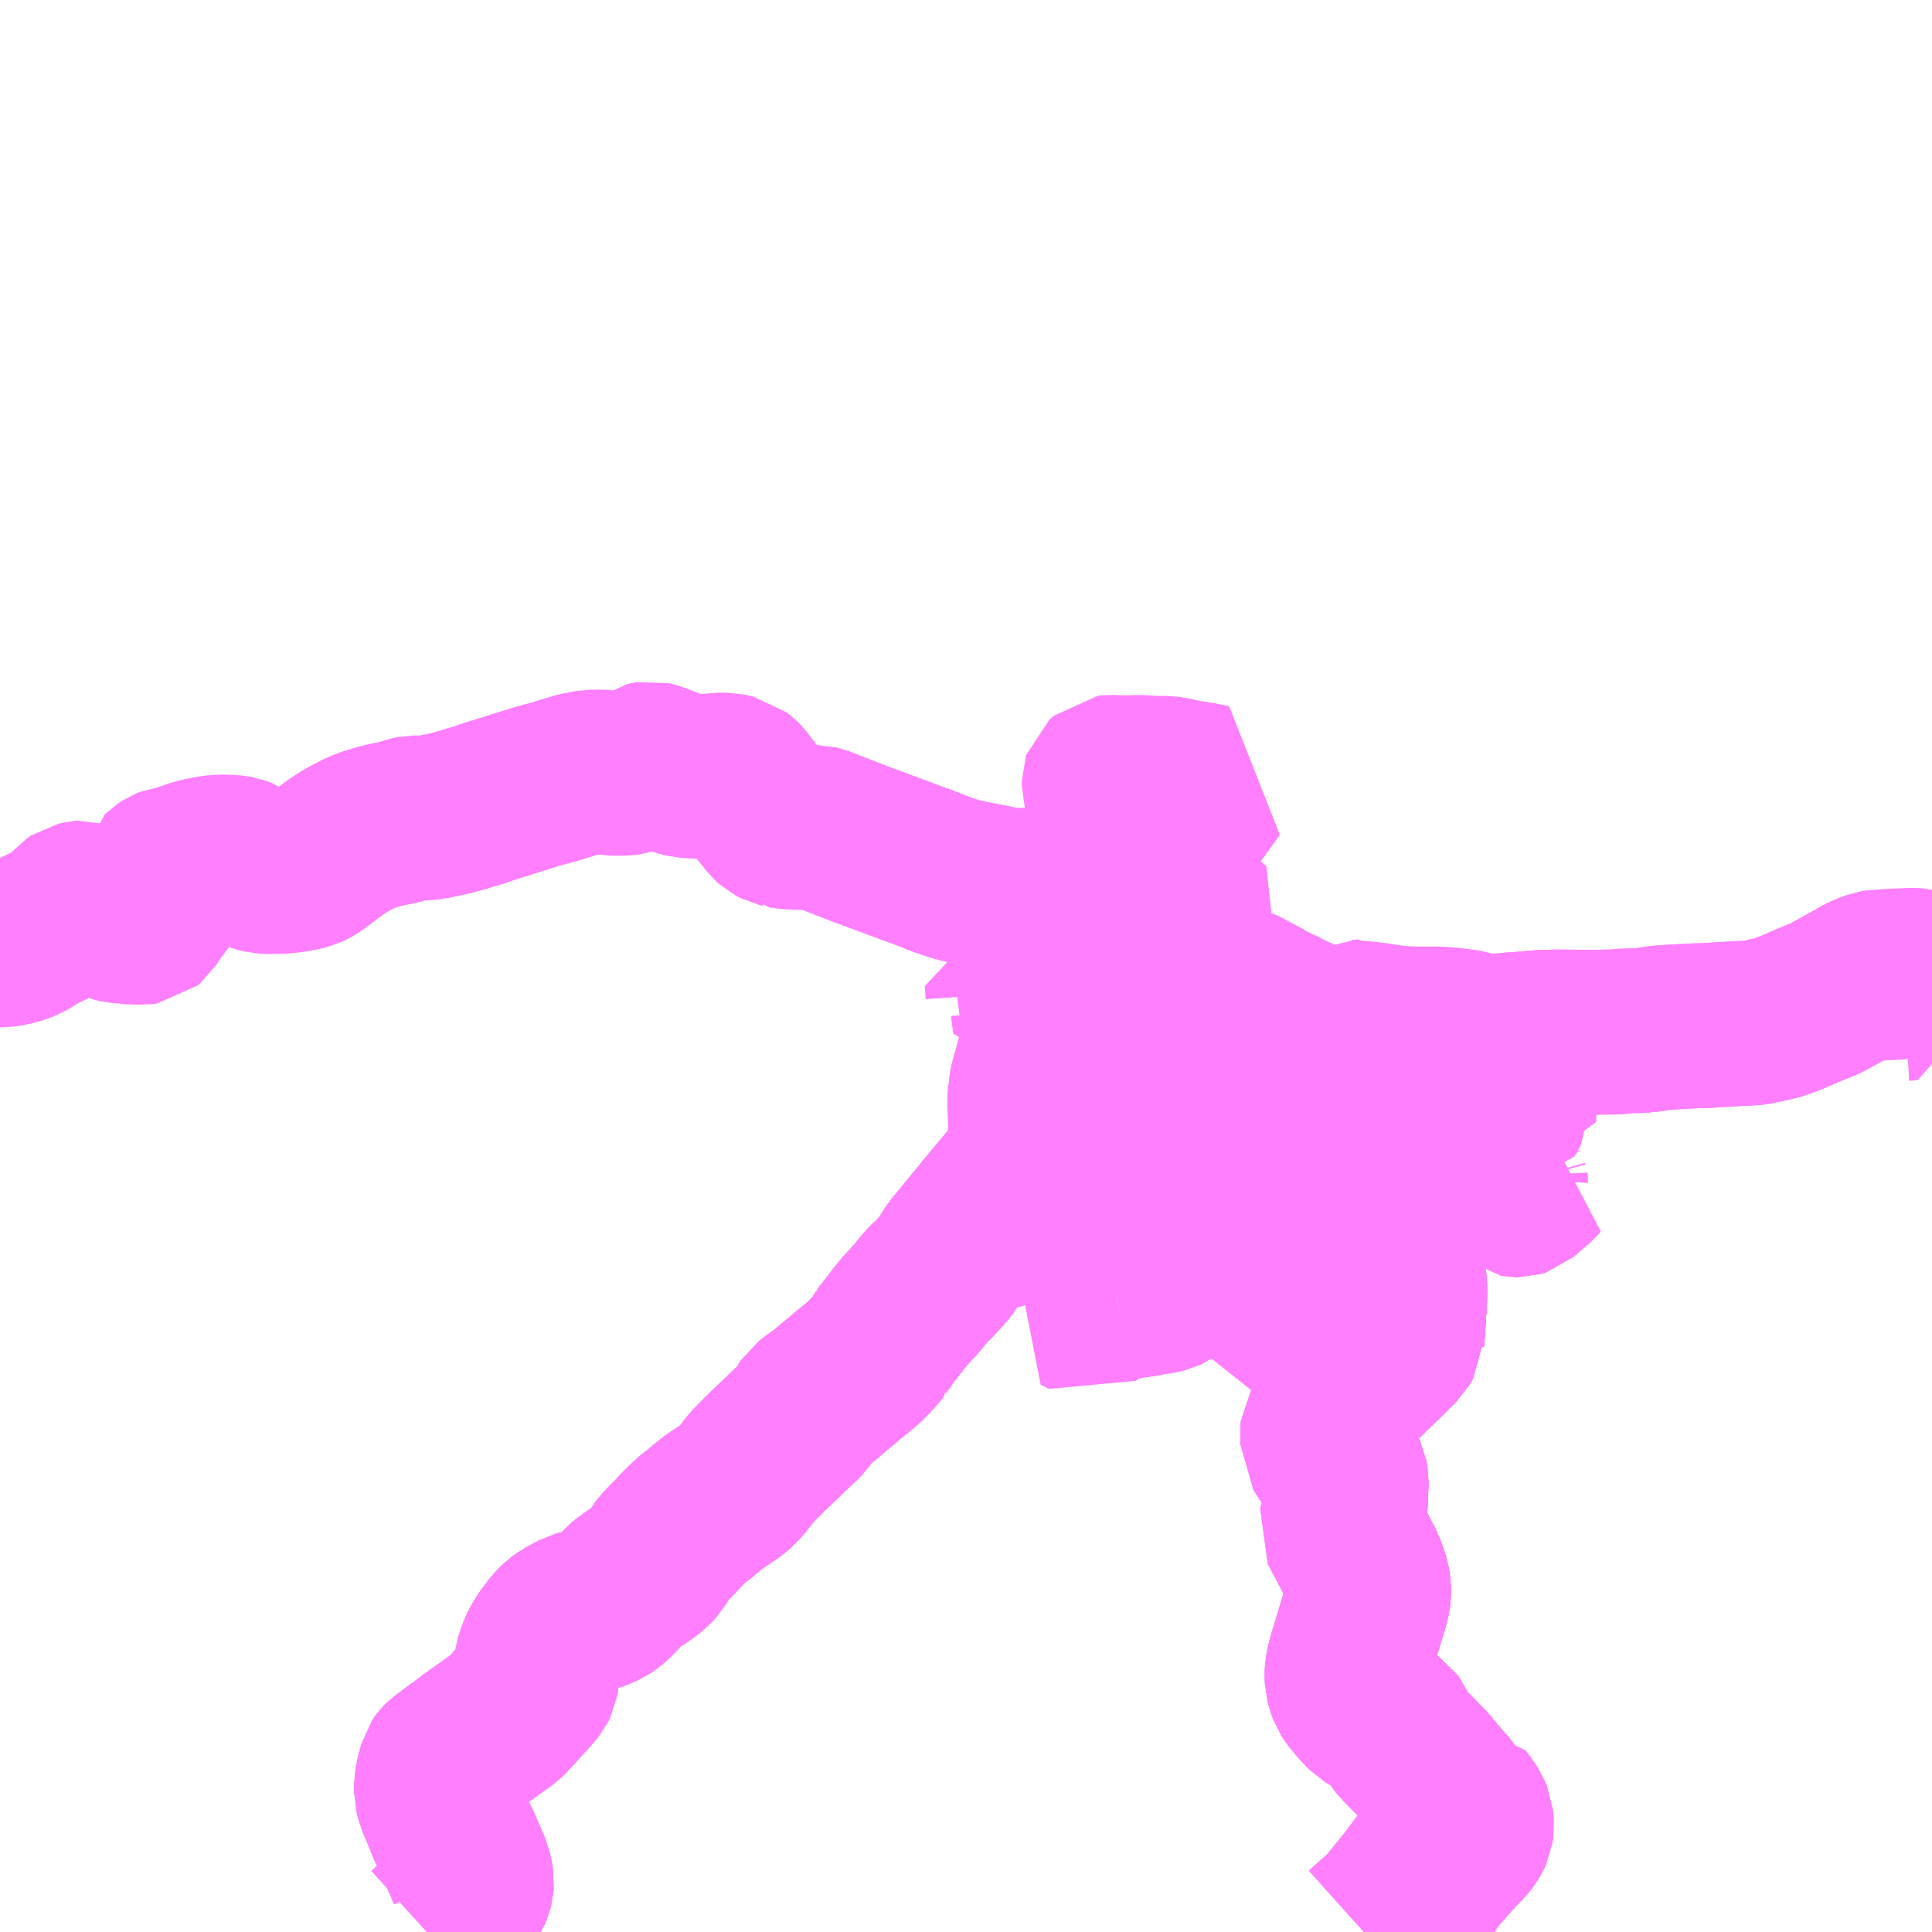 <?xml version="1.0" encoding="UTF-8"?>
<svg  xmlns="http://www.w3.org/2000/svg" xmlns:xlink="http://www.w3.org/1999/xlink" xmlns:go="http://purl.org/svgmap/profile" property="N07_001,N07_002,N07_003,N07_004,N07_005,N07_006,N07_007" viewBox="13684.57 -3744.141 8.789 8.789" go:dataArea="13684.5703125 -3744.140625 8.7890625 8.7890625" >
<globalCoordinateSystem srsName="http://purl.org/crs/84" transform="matrix(100.0,0.0,0.0,-100.0,0.0,0.0)" />
<defs>
 <g id="p0" >
  <circle cx="0.0" cy="0.0" r="3" stroke="green" stroke-width="0.75" vector-effect="non-scaling-stroke" />
 </g>
</defs>
<g fill="none" fill-rule="evenodd" stroke="#FF00FF" stroke-width="0.75" opacity="0.5" vector-effect="non-scaling-stroke" stroke-linejoin="bevel" >
<path content="1,北鉄奥能登バス（株）,町野,11.0,9.0,9.0," xlink:title="1" d="M13690.69,-3738.903L13690.653,-3738.942L13690.688,-3738.966L13690.663,-3738.989L13690.64,-3739.01L13690.632,-3739.016L13690.629,-3739.02L13690.611,-3739.037L13690.58,-3739.064L13690.551,-3739.11L13690.539,-3739.133L13690.517,-3739.181L13690.51,-3739.197L13690.506,-3739.204L13690.501,-3739.213L13690.487,-3739.243L13690.483,-3739.25L13690.467,-3739.286L13690.459,-3739.298L13690.456,-3739.305L13690.456,-3739.306L13690.455,-3739.317L13690.454,-3739.34L13690.452,-3739.367L13690.453,-3739.38"/>
<path content="1,北鉄奥能登バス（株）,町野,11.0,9.0,9.0," xlink:title="1" d="M13690.453,-3739.38L13690.527,-3739.374L13690.611,-3739.364L13690.656,-3739.358L13690.665,-3739.357L13690.729,-3739.349L13690.755,-3739.348L13690.76,-3739.349L13690.776,-3739.353L13690.79,-3739.354L13690.813,-3739.358L13690.832,-3739.359L13690.837,-3739.36L13690.866,-3739.363L13690.898,-3739.367L13691.018,-3739.382L13691.102,-3739.392L13691.157,-3739.399L13691.175,-3739.401L13691.192,-3739.403L13691.203,-3739.406L13691.212,-3739.407L13691.267,-3739.413L13691.302,-3739.419L13691.324,-3739.422L13691.361,-3739.421L13691.368,-3739.423L13691.407,-3739.429L13691.445,-3739.433L13691.504,-3739.437L13691.547,-3739.441L13691.569,-3739.443L13691.61,-3739.445L13691.645,-3739.446L13691.811,-3739.445L13691.93,-3739.447L13691.938,-3739.447L13691.96,-3739.451L13691.978,-3739.454L13691.999,-3739.452L13692.033,-3739.453L13692.081,-3739.458L13692.109,-3739.463L13692.135,-3739.466L13692.183,-3739.469L13692.253,-3739.473L13692.299,-3739.475L13692.322,-3739.475L13692.368,-3739.478L13692.398,-3739.48L13692.453,-3739.483L13692.463,-3739.484L13692.508,-3739.486L13692.536,-3739.487L13692.571,-3739.492L13692.61,-3739.501L13692.625,-3739.504L13692.63,-3739.505L13692.665,-3739.514L13692.72,-3739.535L13692.797,-3739.568L13692.802,-3739.57L13692.837,-3739.585L13692.866,-3739.596L13692.88,-3739.603L13692.917,-3739.623L13692.948,-3739.64L13692.985,-3739.661L13692.995,-3739.666L13693.007,-3739.674L13693.017,-3739.679L13693.029,-3739.686L13693.04,-3739.692L13693.055,-3739.699L13693.065,-3739.704L13693.082,-3739.71L13693.098,-3739.716L13693.104,-3739.717L13693.112,-3739.718L13693.177,-3739.723L13693.246,-3739.726L13693.275,-3739.727L13693.287,-3739.726L13693.298,-3739.723L13693.319,-3739.715L13693.342,-3739.703L13693.359,-3739.691"/>
<path content="1,北鉄奥能登バス（株）,町野,11.0,9.0,9.0," xlink:title="1" d="M13690.421,-3739.382L13690.453,-3739.38"/>
<path content="1,北鉄奥能登バス（株）,穴水輪島,13.5,12.0,12.0," xlink:title="1" d="M13690.775,-3735.352L13690.882,-3735.448L13690.976,-3735.564L13690.995,-3735.589L13691.044,-3735.654L13691.044,-3735.654L13691.098,-3735.73L13691.161,-3735.818L13691.173,-3735.843L13691.184,-3735.872L13691.181,-3735.95"/>
<path content="1,北鉄奥能登バス（株）,穴水輪島,13.5,12.0,12.0," xlink:title="1" d="M13691.181,-3735.95L13691.211,-3735.951L13691.236,-3735.918L13691.251,-3735.894L13691.261,-3735.87L13691.264,-3735.838L13691.262,-3735.82L13691.261,-3735.813L13691.256,-3735.802L13691.245,-3735.783L13691.238,-3735.774L13691.231,-3735.765L13691.209,-3735.743L13691.182,-3735.714L13691.17,-3735.701L13691.162,-3735.692L13691.152,-3735.681L13691.097,-3735.618L13691.083,-3735.603L13691.067,-3735.574L13691.064,-3735.572L13691.045,-3735.541L13691.001,-3735.483L13690.975,-3735.454L13690.959,-3735.437L13690.936,-3735.413L13690.899,-3735.383L13690.862,-3735.352"/>
<path content="1,北鉄奥能登バス（株）,穴水輪島,13.5,12.0,12.0," xlink:title="1" d="M13690.69,-3738.903L13690.695,-3738.896L13690.738,-3738.861L13690.742,-3738.857L13690.793,-3738.816L13690.797,-3738.815L13690.806,-3738.815L13690.825,-3738.814L13690.838,-3738.816L13690.841,-3738.699L13690.843,-3738.507L13690.86,-3738.48L13690.871,-3738.462L13690.879,-3738.453L13690.882,-3738.451L13690.896,-3738.436L13690.91,-3738.424L13690.934,-3738.388L13690.943,-3738.377L13690.947,-3738.37L13690.957,-3738.325L13690.957,-3738.319L13690.961,-3738.274L13690.958,-3738.18L13690.956,-3738.175L13690.953,-3738.126L13690.951,-3738.108L13690.95,-3738.074L13690.949,-3738.067L13690.949,-3738.061L13690.931,-3738.031L13690.875,-3737.975L13690.841,-3737.942L13690.802,-3737.904L13690.683,-3737.787L13690.655,-3737.758L13690.589,-3737.666L13690.587,-3737.566L13690.625,-3737.508L13690.635,-3737.495L13690.649,-3737.481L13690.652,-3737.476L13690.659,-3737.471L13690.685,-3737.437L13690.691,-3737.424L13690.694,-3737.408L13690.693,-3737.375L13690.691,-3737.352L13690.691,-3737.299L13690.67,-3737.2L13690.702,-3737.139L13690.704,-3737.134L13690.709,-3737.126L13690.728,-3737.091L13690.74,-3737.066L13690.768,-3737.013L13690.786,-3736.964L13690.792,-3736.942L13690.796,-3736.918L13690.796,-3736.89L13690.794,-3736.877L13690.785,-3736.84L13690.711,-3736.595L13690.703,-3736.564L13690.699,-3736.54L13690.698,-3736.521L13690.699,-3736.497L13690.706,-3736.471L13690.714,-3736.449L13690.727,-3736.429L13690.748,-3736.404L13690.757,-3736.392L13690.772,-3736.377L13690.784,-3736.364L13690.793,-3736.355L13690.811,-3736.344L13690.839,-3736.331L13690.882,-3736.313L13690.894,-3736.305L13690.901,-3736.295L13690.912,-3736.271L13690.92,-3736.25L13690.93,-3736.233L13690.944,-3736.217L13691.024,-3736.134L13691.035,-3736.124L13691.052,-3736.107L13691.073,-3736.083L13691.078,-3736.076L13691.103,-3736.046L13691.145,-3735.997L13691.168,-3735.974L13691.181,-3735.95"/>
<path content="1,北鉄奥能登バス（株）,空熊,3.5,2.5,1.0," xlink:title="1" d="M13690.69,-3738.903L13690.653,-3738.942L13690.688,-3738.966L13690.663,-3738.989L13690.64,-3739.01L13690.632,-3739.016L13690.629,-3739.02L13690.611,-3739.037L13690.58,-3739.064L13690.551,-3739.11L13690.539,-3739.133L13690.517,-3739.181L13690.51,-3739.197L13690.506,-3739.204L13690.501,-3739.213L13690.487,-3739.243L13690.483,-3739.25L13690.467,-3739.286L13690.459,-3739.298L13690.456,-3739.305L13690.456,-3739.306L13690.455,-3739.317L13690.454,-3739.34L13690.452,-3739.367L13690.453,-3739.38L13690.421,-3739.382L13690.374,-3739.384L13690.333,-3739.385L13690.303,-3739.386L13690.257,-3739.386L13690.234,-3739.387L13690.206,-3739.388L13690.173,-3739.39L13690.148,-3739.39L13690.105,-3739.392L13690.082,-3739.392L13690.048,-3739.393L13689.996,-3739.391L13689.955,-3739.387L13689.918,-3739.382L13689.881,-3739.373L13689.866,-3739.371L13689.846,-3739.369L13689.799,-3739.364L13689.758,-3739.361L13689.734,-3739.361L13689.713,-3739.364L13689.68,-3739.371L13689.654,-3739.372L13689.636,-3739.374L13689.574,-3739.381L13689.545,-3739.381L13689.537,-3739.381L13689.536,-3739.338L13689.534,-3739.318L13689.532,-3739.286L13689.53,-3739.264L13689.529,-3739.236L13689.528,-3739.228L13689.528,-3739.225L13689.516,-3739.212L13689.498,-3739.199L13689.482,-3739.189L13689.461,-3739.175L13689.445,-3739.163L13689.417,-3739.14L13689.411,-3739.037L13689.407,-3738.979L13689.392,-3738.97L13689.371,-3738.954L13689.342,-3738.933L13689.315,-3738.909L13689.266,-3738.861L13689.22,-3738.816L13689.211,-3738.807L13689.044,-3738.606L13689.041,-3738.6L13689.03,-3738.588L13688.995,-3738.546L13688.915,-3738.449L13688.892,-3738.413L13688.885,-3738.4L13688.857,-3738.363L13688.841,-3738.348L13688.832,-3738.336L13688.81,-3738.314L13688.805,-3738.31L13688.783,-3738.288L13688.742,-3738.237L13688.708,-3738.2L13688.687,-3738.177L13688.683,-3738.172L13688.676,-3738.164L13688.653,-3738.136L13688.638,-3738.115L13688.615,-3738.086L13688.608,-3738.078L13688.583,-3738.041L13688.572,-3738.026L13688.572,-3738.023L13688.548,-3737.994L13688.539,-3737.984L13688.532,-3737.977L13688.519,-3737.963L13688.502,-3737.946L13688.484,-3737.93L13688.438,-3737.893L13688.391,-3737.853L13688.354,-3737.823L13688.319,-3737.792L13688.308,-3737.784L13688.282,-3737.767L13688.252,-3737.744L13688.246,-3737.735L13688.235,-3737.709L13688.227,-3737.697L13688.201,-3737.671L13688.169,-3737.641L13688.088,-3737.563L13688.063,-3737.54L13688.055,-3737.531L13688.042,-3737.519L13687.998,-3737.474L13687.983,-3737.457L13687.967,-3737.436L13687.963,-3737.433L13687.952,-3737.417L13687.925,-3737.386L13687.899,-3737.363L13687.814,-3737.306L13687.802,-3737.296L13687.768,-3737.268L13687.753,-3737.255L13687.745,-3737.249L13687.738,-3737.244L13687.726,-3737.234L13687.707,-3737.219L13687.69,-3737.2L13687.683,-3737.195L13687.665,-3737.177L13687.646,-3737.155L13687.617,-3737.126L13687.586,-3737.094L13687.575,-3737.079L13687.565,-3737.06L13687.55,-3737.035L13687.529,-3737.012L13687.508,-3736.996L13687.487,-3736.981L13687.472,-3736.972L13687.438,-3736.948L13687.431,-3736.944L13687.419,-3736.934L13687.412,-3736.928L13687.363,-3736.875L13687.337,-3736.852L13687.321,-3736.841L13687.289,-3736.826L13687.27,-3736.82L13687.254,-3736.817L13687.235,-3736.815L13687.221,-3736.809L13687.199,-3736.803L13687.141,-3736.772L13687.118,-3736.755L13687.098,-3736.736L13687.079,-3736.711L13687.058,-3736.683L13687.04,-3736.654L13687.026,-3736.625L13687.016,-3736.593L13687.012,-3736.58L13687.009,-3736.559L13687.012,-3736.511L13687.009,-3736.492L13687.002,-3736.478L13686.987,-3736.459L13686.973,-3736.443L13686.945,-3736.412L13686.935,-3736.402L13686.899,-3736.362L13686.882,-3736.343L13686.867,-3736.328L13686.864,-3736.325L13686.715,-3736.219L13686.672,-3736.186L13686.648,-3736.169L13686.588,-3736.124L13686.583,-3736.119L13686.58,-3736.115L13686.576,-3736.109L13686.565,-3736.069L13686.56,-3736.047L13686.557,-3736.026L13686.556,-3736.004L13686.556,-3735.987L13686.561,-3735.968L13686.564,-3735.956L13686.593,-3735.887L13686.595,-3735.881L13686.616,-3735.83L13686.631,-3735.797L13686.655,-3735.747L13686.663,-3735.73L13686.676,-3735.697L13686.684,-3735.681L13686.693,-3735.66L13686.702,-3735.639L13686.706,-3735.63L13686.711,-3735.605L13686.715,-3735.579L13686.714,-3735.566L13686.71,-3735.55L13686.701,-3735.526L13686.693,-3735.515L13686.672,-3735.49L13686.639,-3735.46L13686.581,-3735.412L13686.574,-3735.407L13686.544,-3735.381L13686.512,-3735.352L13686.511,-3735.352"/>
<path content="1,北鉄奥能登バス（株）,西保,5.0,4.5,1.5," xlink:title="1" d="M13690.69,-3738.903L13690.653,-3738.942L13690.688,-3738.966L13690.663,-3738.989L13690.64,-3739.01L13690.632,-3739.016L13690.629,-3739.02L13690.611,-3739.037L13690.58,-3739.064L13690.551,-3739.11L13690.539,-3739.133L13690.517,-3739.181L13690.51,-3739.197L13690.506,-3739.204L13690.501,-3739.213L13690.487,-3739.243L13690.483,-3739.25L13690.467,-3739.286L13690.459,-3739.298L13690.456,-3739.305L13690.456,-3739.306L13690.455,-3739.317L13690.454,-3739.34L13690.452,-3739.367L13690.453,-3739.38L13690.421,-3739.382L13690.374,-3739.384L13690.333,-3739.385L13690.303,-3739.386L13690.257,-3739.386L13690.234,-3739.387L13690.206,-3739.388L13690.173,-3739.39L13690.148,-3739.39L13690.105,-3739.392L13690.082,-3739.392L13690.048,-3739.393L13689.996,-3739.391L13689.955,-3739.387L13689.918,-3739.382L13689.881,-3739.373L13689.866,-3739.371L13689.846,-3739.369L13689.799,-3739.364L13689.758,-3739.361L13689.734,-3739.361L13689.713,-3739.364L13689.68,-3739.371L13689.654,-3739.372L13689.636,-3739.374L13689.574,-3739.381L13689.545,-3739.381L13689.545,-3739.426L13689.545,-3739.445L13689.548,-3739.465L13689.549,-3739.474L13689.552,-3739.485L13689.575,-3739.522L13689.591,-3739.56L13689.594,-3739.566L13689.597,-3739.573L13689.603,-3739.587L13689.632,-3739.652L13689.654,-3739.697L13689.675,-3739.743L13689.676,-3739.745L13689.677,-3739.749L13689.698,-3739.791L13689.7,-3739.795L13689.718,-3739.834L13689.728,-3739.853L13689.723,-3739.864L13689.713,-3739.874L13689.699,-3739.887L13689.68,-3739.902L13689.614,-3739.95L13689.6,-3739.963L13689.559,-3739.99L13689.536,-3740.006L13689.522,-3740.018L13689.509,-3740.032L13689.496,-3740.052L13689.48,-3740.073L13689.466,-3740.086L13689.457,-3740.09L13689.445,-3740.094L13689.415,-3740.102L13689.366,-3740.095L13689.341,-3740.095L13689.319,-3740.095L13689.226,-3740.091L13689.175,-3740.091L13689.15,-3740.093L13689.144,-3740.095L13689.129,-3740.097L13689.125,-3740.098L13689.117,-3740.099L13689.082,-3740.107L13689.019,-3740.119L13689.004,-3740.122L13688.976,-3740.128L13688.965,-3740.13L13688.945,-3740.134L13688.905,-3740.145L13688.897,-3740.148L13688.847,-3740.165L13688.777,-3740.193L13688.724,-3740.212L13688.717,-3740.215L13688.482,-3740.302L13688.297,-3740.374L13688.288,-3740.376L13688.284,-3740.377L13688.28,-3740.377L13688.193,-3740.377L13688.152,-3740.38L13688.123,-3740.384L13688.121,-3740.386L13688.112,-3740.388L13688.091,-3740.399L13688.081,-3740.408L13687.989,-3740.523L13687.942,-3740.584L13687.935,-3740.591L13687.916,-3740.606L13687.875,-3740.615L13687.84,-3740.615L13687.805,-3740.61L13687.776,-3740.61L13687.768,-3740.609L13687.729,-3740.61L13687.692,-3740.613L13687.657,-3740.621L13687.566,-3740.656L13687.541,-3740.665L13687.528,-3740.668L13687.522,-3740.667L13687.515,-3740.665L13687.511,-3740.664L13687.507,-3740.661L13687.455,-3740.634L13687.432,-3740.626L13687.41,-3740.623L13687.368,-3740.623L13687.359,-3740.624L13687.302,-3740.629L13687.254,-3740.628L13687.198,-3740.617L13687.152,-3740.603L13687.131,-3740.597L13687.108,-3740.589L13687.019,-3740.565L13687.012,-3740.563L13686.834,-3740.507L13686.795,-3740.495L13686.753,-3740.48L13686.725,-3740.472L13686.711,-3740.468L13686.68,-3740.458L13686.621,-3740.442L13686.577,-3740.432L13686.532,-3740.423L13686.504,-3740.42L13686.449,-3740.42L13686.44,-3740.418L13686.38,-3740.399L13686.33,-3740.39L13686.294,-3740.381L13686.242,-3740.365L13686.21,-3740.352L13686.161,-3740.327L13686.127,-3740.307L13686.094,-3740.285L13686.001,-3740.215L13685.982,-3740.204L13685.967,-3740.197L13685.942,-3740.19L13685.905,-3740.183L13685.872,-3740.179L13685.848,-3740.177L13685.79,-3740.176L13685.769,-3740.177L13685.744,-3740.183L13685.728,-3740.189L13685.718,-3740.197L13685.675,-3740.228L13685.659,-3740.234L13685.649,-3740.237L13685.647,-3740.238L13685.642,-3740.239L13685.601,-3740.242L13685.573,-3740.242L13685.543,-3740.24L13685.505,-3740.233L13685.496,-3740.232L13685.453,-3740.22L13685.434,-3740.213L13685.392,-3740.199L13685.384,-3740.197L13685.361,-3740.192L13685.345,-3740.19L13685.33,-3740.184L13685.315,-3740.174L13685.312,-3740.171L13685.308,-3740.153L13685.307,-3740.141L13685.317,-3740.111L13685.317,-3740.085L13685.315,-3740.081L13685.315,-3740.072L13685.308,-3740.052L13685.299,-3740.04L13685.291,-3740.03L13685.281,-3740.019L13685.259,-3739.985L13685.244,-3739.963L13685.237,-3739.952L13685.231,-3739.947L13685.217,-3739.945L13685.143,-3739.948L13685.139,-3739.949L13685.11,-3739.952L13685.084,-3739.958L13685.065,-3739.968L13685.061,-3739.97L13685.013,-3739.997L13684.967,-3740.029L13684.956,-3740.033L13684.953,-3740.034L13684.941,-3740.033L13684.919,-3740.028L13684.904,-3740.018L13684.883,-3739.993L13684.856,-3739.967L13684.842,-3739.957L13684.796,-3739.931L13684.727,-3739.897L13684.708,-3739.883L13684.681,-3739.868L13684.652,-3739.857L13684.631,-3739.851L13684.601,-3739.845L13684.584,-3739.843L13684.57,-3739.843"/>
<path content="1,北鉄奥能登バス（株）,輪島,8.0,7.5,5.5," xlink:title="1" d="M13686.511,-3735.352L13686.512,-3735.352L13686.544,-3735.381L13686.574,-3735.407L13686.581,-3735.412L13686.639,-3735.46L13686.672,-3735.49L13686.693,-3735.515L13686.701,-3735.526L13686.71,-3735.55L13686.714,-3735.566L13686.715,-3735.579L13686.711,-3735.605L13686.706,-3735.63L13686.702,-3735.639L13686.693,-3735.66L13686.684,-3735.681L13686.676,-3735.697L13686.663,-3735.73L13686.655,-3735.747L13686.631,-3735.797L13686.616,-3735.83L13686.595,-3735.881L13686.593,-3735.887L13686.564,-3735.956L13686.561,-3735.968L13686.556,-3735.987L13686.556,-3736.004L13686.557,-3736.026L13686.56,-3736.047L13686.565,-3736.069L13686.576,-3736.109L13686.58,-3736.115L13686.583,-3736.119L13686.588,-3736.124L13686.648,-3736.169L13686.672,-3736.186L13686.715,-3736.219L13686.864,-3736.325L13686.867,-3736.328L13686.882,-3736.343L13686.899,-3736.362L13686.935,-3736.402L13686.945,-3736.412L13686.973,-3736.443L13686.987,-3736.459L13687.002,-3736.478L13687.009,-3736.492L13687.012,-3736.511L13687.009,-3736.559L13687.012,-3736.58L13687.016,-3736.593L13687.026,-3736.625L13687.04,-3736.654L13687.058,-3736.683L13687.079,-3736.711L13687.098,-3736.736L13687.118,-3736.755L13687.141,-3736.772L13687.199,-3736.803L13687.221,-3736.809L13687.235,-3736.815L13687.254,-3736.817L13687.27,-3736.82L13687.289,-3736.826L13687.321,-3736.841L13687.337,-3736.852L13687.363,-3736.875L13687.412,-3736.928L13687.419,-3736.934L13687.431,-3736.944L13687.438,-3736.948L13687.472,-3736.972L13687.487,-3736.981L13687.508,-3736.996L13687.529,-3737.012L13687.55,-3737.035L13687.565,-3737.06L13687.575,-3737.079L13687.586,-3737.094L13687.617,-3737.126L13687.646,-3737.155L13687.665,-3737.177L13687.683,-3737.195L13687.69,-3737.2L13687.707,-3737.219L13687.726,-3737.234L13687.738,-3737.244L13687.745,-3737.249L13687.753,-3737.255L13687.768,-3737.268L13687.802,-3737.296L13687.814,-3737.306L13687.899,-3737.363L13687.925,-3737.386L13687.952,-3737.417L13687.963,-3737.433L13687.967,-3737.436L13687.983,-3737.457L13687.998,-3737.474L13688.042,-3737.519L13688.055,-3737.531L13688.063,-3737.54L13688.088,-3737.563L13688.169,-3737.641L13688.201,-3737.671L13688.227,-3737.697L13688.235,-3737.709L13688.246,-3737.735L13688.252,-3737.744L13688.282,-3737.767L13688.308,-3737.784L13688.319,-3737.792L13688.354,-3737.823L13688.391,-3737.853L13688.438,-3737.893L13688.484,-3737.93L13688.502,-3737.946L13688.519,-3737.963L13688.532,-3737.977L13688.539,-3737.984L13688.548,-3737.994L13688.572,-3738.023L13688.572,-3738.026L13688.583,-3738.041L13688.608,-3738.078L13688.615,-3738.086L13688.638,-3738.115L13688.653,-3738.136L13688.676,-3738.164L13688.683,-3738.172L13688.687,-3738.177L13688.708,-3738.2L13688.742,-3738.237L13688.783,-3738.288L13688.805,-3738.31L13688.81,-3738.314L13688.832,-3738.336L13688.841,-3738.348L13688.857,-3738.363L13688.885,-3738.4L13688.892,-3738.413L13688.915,-3738.449L13688.995,-3738.546L13689.03,-3738.588L13689.041,-3738.6L13689.044,-3738.606L13689.211,-3738.807L13689.22,-3738.816L13689.266,-3738.861L13689.315,-3738.909L13689.342,-3738.933L13689.371,-3738.954L13689.392,-3738.97L13689.407,-3738.979L13689.411,-3739.037L13689.417,-3739.14L13689.445,-3739.163L13689.461,-3739.175L13689.482,-3739.189L13689.498,-3739.199L13689.516,-3739.212L13689.528,-3739.225L13689.528,-3739.228L13689.529,-3739.236L13689.53,-3739.264L13689.532,-3739.286L13689.534,-3739.318L13689.536,-3739.338L13689.537,-3739.381L13689.545,-3739.381L13689.574,-3739.381L13689.636,-3739.374L13689.654,-3739.372L13689.68,-3739.371L13689.713,-3739.364L13689.734,-3739.361L13689.758,-3739.361L13689.799,-3739.364L13689.846,-3739.369L13689.866,-3739.371L13689.881,-3739.373L13689.918,-3739.382L13689.955,-3739.387L13689.996,-3739.391L13690.048,-3739.393L13690.082,-3739.392L13690.105,-3739.392L13690.148,-3739.39L13690.173,-3739.39L13690.206,-3739.388L13690.234,-3739.387L13690.257,-3739.386L13690.303,-3739.386L13690.333,-3739.385L13690.374,-3739.384L13690.421,-3739.382L13690.453,-3739.38L13690.452,-3739.367L13690.454,-3739.34L13690.455,-3739.317L13690.456,-3739.306L13690.456,-3739.305L13690.459,-3739.298L13690.467,-3739.286L13690.483,-3739.25L13690.487,-3739.243L13690.501,-3739.213L13690.506,-3739.204L13690.51,-3739.197L13690.517,-3739.181L13690.539,-3739.133L13690.551,-3739.11L13690.506,-3739.112L13690.442,-3739.111L13690.406,-3739.11L13690.241,-3739.112L13690.24,-3739.104L13690.242,-3739.09L13690.24,-3739.081L13690.24,-3739.052L13690.239,-3739.011L13690.238,-3738.998L13690.239,-3738.974L13690.239,-3738.903L13690.24,-3738.886L13690.239,-3738.881L13690.239,-3738.877L13690.239,-3738.875L13690.239,-3738.848L13690.239,-3738.814L13690.239,-3738.803L13690.239,-3738.756L13690.239,-3738.716L13690.239,-3738.713L13690.239,-3738.709L13690.239,-3738.706L13690.239,-3738.703L13690.239,-3738.673L13690.239,-3738.636L13690.239,-3738.634L13690.239,-3738.631L13690.239,-3738.627L13690.239,-3738.624L13690.239,-3738.567L13690.239,-3738.517L13690.239,-3738.511L13690.239,-3738.506L13690.414,-3738.507L13690.424,-3738.507L13690.428,-3738.366L13690.429,-3738.338L13690.465,-3738.071L13690.518,-3738.075L13690.619,-3738.084L13690.631,-3738.082L13690.695,-3738.079L13690.759,-3738.075L13690.889,-3738.064L13690.949,-3738.061L13690.949,-3738.067L13690.95,-3738.074L13690.951,-3738.108L13690.953,-3738.126L13690.956,-3738.175L13690.958,-3738.18L13690.961,-3738.274L13690.957,-3738.319L13690.957,-3738.325L13690.947,-3738.37L13690.943,-3738.377L13690.934,-3738.388L13690.91,-3738.424L13690.896,-3738.436L13690.882,-3738.451L13690.879,-3738.453L13690.871,-3738.462L13690.86,-3738.48L13690.843,-3738.507L13690.841,-3738.699L13690.838,-3738.816L13690.825,-3738.814L13690.806,-3738.815L13690.797,-3738.815L13690.793,-3738.816L13690.742,-3738.857L13690.738,-3738.861L13690.695,-3738.896L13690.69,-3738.903"/>
<path content="1,北鉄奥能登バス（株）,輪島和倉特急,3.0,3.0,3.0," xlink:title="1" d="M13691.181,-3735.95L13691.184,-3735.872L13691.173,-3735.843L13691.161,-3735.818L13691.098,-3735.73L13691.044,-3735.654L13691.044,-3735.654L13690.995,-3735.589L13690.976,-3735.564L13690.882,-3735.448L13690.775,-3735.352"/>
<path content="1,北鉄奥能登バス（株）,輪島和倉特急,3.0,3.0,3.0," xlink:title="1" d="M13691.181,-3735.95L13691.211,-3735.951L13691.236,-3735.918L13691.251,-3735.894L13691.261,-3735.87L13691.264,-3735.838L13691.262,-3735.82L13691.261,-3735.813L13691.256,-3735.802L13691.245,-3735.783L13691.238,-3735.774L13691.231,-3735.765L13691.209,-3735.743L13691.182,-3735.714L13691.17,-3735.701L13691.162,-3735.692L13691.152,-3735.681L13691.097,-3735.618L13691.083,-3735.603L13691.067,-3735.574L13691.064,-3735.572L13691.045,-3735.541L13691.001,-3735.483L13690.975,-3735.454L13690.959,-3735.437L13690.936,-3735.413L13690.899,-3735.383L13690.862,-3735.352"/>
<path content="1,北鉄奥能登バス（株）,輪島和倉特急,3.0,3.0,3.0," xlink:title="1" d="M13689.261,-3738.954L13689.266,-3738.908L13689.266,-3738.861L13689.315,-3738.909L13689.342,-3738.933L13689.371,-3738.954L13689.392,-3738.97L13689.407,-3738.979L13689.435,-3738.996L13689.462,-3739.011L13689.52,-3739.047L13689.542,-3739.06L13689.584,-3739.087L13689.623,-3739.111L13689.627,-3739.113L13689.635,-3739.117L13689.702,-3739.116L13689.718,-3739.116L13689.753,-3739.115L13689.814,-3739.116L13689.874,-3739.116L13689.926,-3739.113L13689.972,-3739.114L13689.983,-3739.113L13690.049,-3739.113L13690.056,-3739.113L13690.058,-3739.113L13690.09,-3739.113L13690.106,-3739.111L13690.116,-3739.112L13690.182,-3739.112L13690.241,-3739.112L13690.406,-3739.11L13690.442,-3739.111L13690.506,-3739.112L13690.551,-3739.11L13690.58,-3739.064L13690.611,-3739.037L13690.629,-3739.02L13690.632,-3739.016L13690.64,-3739.01L13690.663,-3738.989L13690.688,-3738.966L13690.653,-3738.942L13690.69,-3738.903L13690.695,-3738.896L13690.738,-3738.861L13690.742,-3738.857L13690.793,-3738.816L13690.797,-3738.815L13690.806,-3738.815L13690.825,-3738.814L13690.838,-3738.816L13690.841,-3738.699L13690.843,-3738.507L13690.86,-3738.48L13690.871,-3738.462L13690.879,-3738.453L13690.882,-3738.451L13690.896,-3738.436L13690.91,-3738.424L13690.934,-3738.388L13690.943,-3738.377L13690.947,-3738.37L13690.957,-3738.325L13690.957,-3738.319L13690.961,-3738.274L13690.958,-3738.18L13690.956,-3738.175L13690.953,-3738.126L13690.951,-3738.108L13690.95,-3738.074L13690.949,-3738.067L13690.949,-3738.061L13690.931,-3738.031L13690.875,-3737.975L13690.841,-3737.942L13690.802,-3737.904L13690.683,-3737.787L13690.655,-3737.758L13690.589,-3737.666L13690.587,-3737.566L13690.625,-3737.508L13690.635,-3737.495L13690.649,-3737.481L13690.652,-3737.476L13690.659,-3737.471L13690.685,-3737.437L13690.691,-3737.424L13690.694,-3737.408L13690.693,-3737.375L13690.691,-3737.352L13690.691,-3737.299L13690.67,-3737.2L13690.702,-3737.139L13690.704,-3737.134L13690.709,-3737.126L13690.728,-3737.091L13690.74,-3737.066L13690.768,-3737.013L13690.786,-3736.964L13690.792,-3736.942L13690.796,-3736.918L13690.796,-3736.89L13690.794,-3736.877L13690.785,-3736.84L13690.711,-3736.595L13690.703,-3736.564L13690.699,-3736.54L13690.698,-3736.521L13690.699,-3736.497L13690.706,-3736.471L13690.714,-3736.449L13690.727,-3736.429L13690.748,-3736.404L13690.757,-3736.392L13690.772,-3736.377L13690.784,-3736.364L13690.793,-3736.355L13690.811,-3736.344L13690.839,-3736.331L13690.882,-3736.313L13690.894,-3736.305L13690.901,-3736.295L13690.912,-3736.271L13690.92,-3736.25L13690.93,-3736.233L13690.944,-3736.217L13691.024,-3736.134L13691.035,-3736.124L13691.052,-3736.107L13691.073,-3736.083L13691.078,-3736.076L13691.103,-3736.046L13691.145,-3735.997L13691.168,-3735.974L13691.181,-3735.95"/>
<path content="1,北鉄奥能登バス（株）,輪島特急,11.0,11.0,11.0," xlink:title="1" d="M13690.775,-3735.352L13690.882,-3735.448L13690.976,-3735.564L13690.995,-3735.589L13691.044,-3735.654L13691.044,-3735.654L13691.098,-3735.73L13691.161,-3735.818L13691.173,-3735.843L13691.184,-3735.872L13691.181,-3735.95"/>
<path content="1,北鉄奥能登バス（株）,輪島特急,11.0,11.0,11.0," xlink:title="1" d="M13691.181,-3735.95L13691.211,-3735.951L13691.236,-3735.918L13691.251,-3735.894L13691.261,-3735.87L13691.264,-3735.838L13691.262,-3735.82L13691.261,-3735.813L13691.256,-3735.802L13691.245,-3735.783L13691.238,-3735.774L13691.231,-3735.765L13691.209,-3735.743L13691.184,-3735.716L13691.182,-3735.714L13691.17,-3735.701L13691.162,-3735.692L13691.152,-3735.681L13691.097,-3735.618L13691.083,-3735.603L13691.067,-3735.574L13691.064,-3735.572L13691.045,-3735.541L13691.001,-3735.483L13690.975,-3735.454L13690.959,-3735.437L13690.936,-3735.413L13690.899,-3735.383L13690.862,-3735.352"/>
<path content="1,北鉄奥能登バス（株）,輪島特急,11.0,11.0,11.0," xlink:title="1" d="M13689.261,-3738.954L13689.266,-3738.908L13689.266,-3738.861L13689.315,-3738.909L13689.342,-3738.933L13689.371,-3738.954L13689.392,-3738.97L13689.407,-3738.979L13689.435,-3738.996L13689.462,-3739.011L13689.52,-3739.047L13689.542,-3739.06L13689.584,-3739.087L13689.623,-3739.111L13689.627,-3739.113L13689.635,-3739.117L13689.702,-3739.116L13689.718,-3739.116L13689.753,-3739.115L13689.814,-3739.116L13689.874,-3739.116L13689.926,-3739.113L13689.972,-3739.114L13689.983,-3739.113L13690.049,-3739.113L13690.056,-3739.113L13690.058,-3739.113L13690.09,-3739.113L13690.106,-3739.111L13690.116,-3739.112L13690.182,-3739.112L13690.241,-3739.112L13690.406,-3739.11L13690.442,-3739.111L13690.506,-3739.112L13690.551,-3739.11L13690.58,-3739.064L13690.611,-3739.037L13690.629,-3739.02L13690.632,-3739.016L13690.64,-3739.01L13690.663,-3738.989L13690.688,-3738.966L13690.653,-3738.942L13690.69,-3738.903L13690.695,-3738.896L13690.738,-3738.861L13690.742,-3738.857L13690.793,-3738.816L13690.797,-3738.815L13690.806,-3738.815L13690.825,-3738.814L13690.838,-3738.816L13690.838,-3738.809L13690.841,-3738.712L13690.841,-3738.699L13690.841,-3738.68L13690.843,-3738.507L13690.86,-3738.48L13690.871,-3738.462L13690.879,-3738.453L13690.882,-3738.451L13690.896,-3738.436L13690.91,-3738.424L13690.934,-3738.388L13690.943,-3738.377L13690.947,-3738.37L13690.957,-3738.325L13690.957,-3738.319L13690.961,-3738.274L13690.958,-3738.18L13690.956,-3738.175L13690.953,-3738.126L13690.951,-3738.108L13690.95,-3738.074L13690.949,-3738.067L13690.949,-3738.061L13690.931,-3738.031L13690.875,-3737.975L13690.841,-3737.942L13690.802,-3737.904L13690.683,-3737.787L13690.655,-3737.758L13690.589,-3737.666L13690.587,-3737.566L13690.625,-3737.508L13690.635,-3737.495L13690.649,-3737.481L13690.652,-3737.476L13690.659,-3737.471L13690.685,-3737.437L13690.691,-3737.424L13690.694,-3737.408L13690.693,-3737.375L13690.691,-3737.352L13690.691,-3737.299L13690.67,-3737.2L13690.702,-3737.139L13690.704,-3737.134L13690.709,-3737.126L13690.728,-3737.091L13690.74,-3737.066L13690.768,-3737.013L13690.786,-3736.964L13690.792,-3736.942L13690.796,-3736.918L13690.796,-3736.89L13690.794,-3736.877L13690.785,-3736.84L13690.711,-3736.595L13690.703,-3736.564L13690.699,-3736.54L13690.698,-3736.521L13690.699,-3736.497L13690.706,-3736.471L13690.714,-3736.449L13690.727,-3736.429L13690.748,-3736.404L13690.757,-3736.392L13690.772,-3736.377L13690.784,-3736.364L13690.793,-3736.355L13690.811,-3736.344L13690.839,-3736.331L13690.882,-3736.313L13690.894,-3736.305L13690.901,-3736.295L13690.912,-3736.271L13690.92,-3736.25L13690.93,-3736.233L13690.944,-3736.217L13690.949,-3736.212L13690.959,-3736.2L13691.018,-3736.143L13691.024,-3736.134L13691.035,-3736.124L13691.052,-3736.107L13691.073,-3736.083L13691.078,-3736.076L13691.103,-3736.046L13691.145,-3735.997L13691.168,-3735.974L13691.181,-3735.95"/>
<path content="3,輪島市,城兼,1.0,0.0,0.0," xlink:title="3" d="M13690.428,-3738.366L13690.424,-3738.507L13690.452,-3738.507L13690.588,-3738.507L13690.596,-3738.507L13690.657,-3738.508L13690.681,-3738.509"/>
<path content="3,輪島市,城兼,1.0,0.0,0.0," xlink:title="3" d="M13690.681,-3738.509L13690.708,-3738.507L13690.843,-3738.507L13690.841,-3738.68L13690.841,-3738.699L13690.841,-3738.712L13690.838,-3738.809L13690.838,-3738.816L13690.825,-3738.814L13690.806,-3738.815L13690.797,-3738.815L13690.793,-3738.816L13690.742,-3738.857L13690.738,-3738.861L13690.695,-3738.896L13690.69,-3738.903L13690.653,-3738.942L13690.688,-3738.966L13690.663,-3738.989L13690.64,-3739.01L13690.632,-3739.016L13690.629,-3739.02L13690.611,-3739.037L13690.58,-3739.064L13690.551,-3739.11L13690.539,-3739.133L13690.517,-3739.181L13690.51,-3739.197L13690.506,-3739.204L13690.501,-3739.213L13690.487,-3739.243L13690.483,-3739.25L13690.467,-3739.286L13690.459,-3739.298L13690.456,-3739.305L13690.456,-3739.306L13690.455,-3739.317L13690.454,-3739.34L13690.452,-3739.367L13690.453,-3739.38L13690.527,-3739.374L13690.554,-3739.371L13690.569,-3739.369L13690.611,-3739.364L13690.656,-3739.358L13690.665,-3739.357L13690.729,-3739.349L13690.755,-3739.348L13690.76,-3739.349L13690.776,-3739.353L13690.79,-3739.354L13690.813,-3739.358L13690.832,-3739.359L13690.837,-3739.36L13690.866,-3739.363L13690.898,-3739.367L13690.922,-3739.37L13691.018,-3739.382L13691.044,-3739.386L13691.059,-3739.388L13691.102,-3739.392L13691.157,-3739.399L13691.175,-3739.401L13691.192,-3739.403L13691.203,-3739.406L13691.212,-3739.407L13691.267,-3739.413L13691.302,-3739.419L13691.324,-3739.422L13691.361,-3739.421L13691.368,-3739.423L13691.407,-3739.429L13691.445,-3739.433L13691.504,-3739.437L13691.547,-3739.441L13691.569,-3739.443L13691.61,-3739.445L13691.645,-3739.446L13691.811,-3739.445L13691.921,-3739.446L13691.93,-3739.447L13691.938,-3739.447L13691.96,-3739.451L13691.978,-3739.454L13691.999,-3739.452L13692.033,-3739.453L13692.081,-3739.458L13692.109,-3739.463L13692.135,-3739.466L13692.183,-3739.469L13692.253,-3739.473L13692.299,-3739.475L13692.322,-3739.475L13692.368,-3739.478L13692.398,-3739.48L13692.453,-3739.483L13692.463,-3739.484L13692.508,-3739.486L13692.536,-3739.487L13692.571,-3739.492L13692.61,-3739.501L13692.625,-3739.504L13692.63,-3739.505L13692.665,-3739.514L13692.72,-3739.535L13692.797,-3739.568L13692.802,-3739.57L13692.837,-3739.585L13692.866,-3739.596L13692.88,-3739.603L13692.917,-3739.623L13692.948,-3739.64L13692.985,-3739.661L13692.995,-3739.666L13693.007,-3739.674L13693.017,-3739.679L13693.029,-3739.686L13693.04,-3739.692L13693.055,-3739.699L13693.065,-3739.704L13693.082,-3739.71L13693.098,-3739.716L13693.104,-3739.717L13693.112,-3739.718L13693.127,-3739.702L13693.133,-3739.698L13693.147,-3739.693L13693.155,-3739.692L13693.17,-3739.691L13693.2,-3739.696L13693.222,-3739.701L13693.239,-3739.703L13693.245,-3739.693L13693.249,-3739.686L13693.261,-3739.667L13693.266,-3739.655L13693.271,-3739.634L13693.273,-3739.601L13693.235,-3739.599L13693.237,-3739.544L13693.238,-3739.531"/>
<path content="3,輪島市,城兼,1.0,0.0,0.0," xlink:title="3" d="M13690.659,-3738.683L13690.666,-3738.658L13690.671,-3738.634L13690.677,-3738.569L13690.681,-3738.509"/>
<path content="3,輪島市,档,8.0,8.0,8.0," xlink:title="3" d="M13690.428,-3738.366L13690.424,-3738.507"/>
<path content="3,輪島市,档,8.0,8.0,8.0," xlink:title="3" d="M13690.424,-3738.507L13690.452,-3738.507L13690.588,-3738.507L13690.596,-3738.507L13690.657,-3738.508L13690.681,-3738.509"/>
<path content="3,輪島市,档,8.0,8.0,8.0," xlink:title="3" d="M13690.681,-3738.509L13690.708,-3738.507"/>
<path content="3,輪島市,档,8.0,8.0,8.0," xlink:title="3" d="M13690.681,-3738.509L13690.677,-3738.569L13690.671,-3738.634L13690.666,-3738.658L13690.659,-3738.683L13690.649,-3738.705L13690.637,-3738.727L13690.616,-3738.755L13690.606,-3738.769L13690.588,-3738.787L13690.57,-3738.801L13690.549,-3738.813L13690.503,-3738.834L13690.474,-3738.844L13690.421,-3738.856L13690.347,-3738.869L13690.273,-3738.88L13690.24,-3738.886L13690.24,-3738.89L13690.239,-3738.897L13690.239,-3738.903L13690.239,-3738.97L13690.239,-3738.971L13690.239,-3738.974L13690.238,-3738.998L13690.239,-3739.011L13690.24,-3739.052L13690.24,-3739.081L13690.242,-3739.09L13690.24,-3739.104L13690.241,-3739.112L13690.406,-3739.11L13690.442,-3739.111L13690.506,-3739.112L13690.551,-3739.11L13690.58,-3739.064L13690.611,-3739.037L13690.629,-3739.02L13690.632,-3739.016L13690.64,-3739.01L13690.663,-3738.989"/>
<path content="3,輪島市,档,8.0,8.0,8.0," xlink:title="3" d="M13691.419,-3738.801L13691.418,-3738.788L13691.42,-3738.748L13691.422,-3738.741L13691.424,-3738.737L13691.426,-3738.735L13691.459,-3738.707L13691.465,-3738.706L13691.471,-3738.705L13691.475,-3738.705L13691.482,-3738.707L13691.485,-3738.708L13691.556,-3738.769L13691.569,-3738.784L13691.541,-3738.781L13691.49,-3738.781L13691.468,-3738.784L13691.441,-3738.792L13691.419,-3738.801"/>
<path content="3,輪島市,档,8.0,8.0,8.0," xlink:title="3" d="M13690.69,-3738.903L13690.653,-3738.942L13690.688,-3738.966L13690.663,-3738.989"/>
<path content="3,輪島市,档,8.0,8.0,8.0," xlink:title="3" d="M13690.663,-3738.989L13690.712,-3739.019L13690.739,-3739.034L13690.765,-3739.049L13690.77,-3739.051L13690.776,-3739.051L13690.785,-3739.045L13690.796,-3739.041L13690.805,-3739.041L13690.815,-3739.042L13690.828,-3739.045L13690.848,-3739.059L13690.894,-3739.098L13690.904,-3739.104L13690.917,-3739.11L13690.944,-3739.116L13690.984,-3739.116L13691.008,-3739.114L13691.152,-3739.106L13691.276,-3739.098L13691.291,-3739.096L13691.302,-3739.093L13691.309,-3739.089"/>
<path content="3,輪島市,档,8.0,8.0,8.0," xlink:title="3" d="M13691.309,-3739.089L13691.312,-3739.087L13691.318,-3739.082L13691.322,-3739.076L13691.327,-3739.064L13691.335,-3739.009L13691.343,-3738.958L13691.351,-3738.909L13691.353,-3738.893L13691.358,-3738.869L13691.365,-3738.853L13691.374,-3738.838L13691.381,-3738.831L13691.381,-3738.831L13691.398,-3738.815L13691.412,-3738.805L13691.419,-3738.801"/>
<path content="3,輪島市,档,8.0,8.0,8.0," xlink:title="3" d="M13691.309,-3739.089L13691.332,-3739.091L13691.363,-3739.089L13691.366,-3739.088L13691.391,-3739.087L13691.42,-3739.088L13691.422,-3739.091L13691.427,-3739.101L13691.427,-3739.109L13691.442,-3739.112L13691.463,-3739.11L13691.464,-3739.115L13691.461,-3739.128L13691.459,-3739.142L13691.451,-3739.157L13691.444,-3739.167L13691.43,-3739.181L13691.423,-3739.188L13691.415,-3739.193L13691.413,-3739.2L13691.41,-3739.212L13691.41,-3739.233L13691.406,-3739.246L13691.401,-3739.253L13691.386,-3739.268L13691.368,-3739.279L13691.365,-3739.282L13691.361,-3739.283L13691.337,-3739.292L13691.332,-3739.294L13691.326,-3739.297L13691.322,-3739.3L13691.321,-3739.304L13691.322,-3739.307L13691.328,-3739.311L13691.328,-3739.312L13691.333,-3739.313L13691.337,-3739.314L13691.341,-3739.314L13691.346,-3739.314L13691.361,-3739.31L13691.369,-3739.308L13691.377,-3739.307L13691.38,-3739.308L13691.382,-3739.31L13691.384,-3739.312L13691.385,-3739.317L13691.382,-3739.331L13691.38,-3739.336L13691.378,-3739.347L13691.376,-3739.362L13691.375,-3739.371L13691.373,-3739.385L13691.37,-3739.39L13691.368,-3739.423L13691.361,-3739.421L13691.324,-3739.422L13691.302,-3739.419L13691.267,-3739.413L13691.212,-3739.407L13691.203,-3739.406L13691.192,-3739.403L13691.175,-3739.401L13691.157,-3739.399L13691.102,-3739.392L13691.059,-3739.388L13691.044,-3739.386L13691.018,-3739.382L13690.922,-3739.37L13690.898,-3739.367L13690.866,-3739.363L13690.837,-3739.36L13690.832,-3739.359L13690.813,-3739.358L13690.79,-3739.354L13690.776,-3739.353L13690.76,-3739.349L13690.755,-3739.348L13690.729,-3739.349L13690.665,-3739.357L13690.656,-3739.358L13690.611,-3739.364L13690.569,-3739.369L13690.554,-3739.371L13690.527,-3739.374L13690.532,-3739.387L13690.537,-3739.403L13690.547,-3739.425L13690.561,-3739.447L13690.568,-3739.458L13690.531,-3739.477L13690.501,-3739.493L13690.463,-3739.512L13690.444,-3739.52L13690.433,-3739.526L13690.41,-3739.538L13690.376,-3739.554L13690.371,-3739.556L13690.348,-3739.566L13690.346,-3739.567L13690.307,-3739.591L13690.283,-3739.603"/>
<path content="3,輪島市,档,8.0,8.0,8.0," xlink:title="3" d="M13690.283,-3739.603L13690.228,-3739.633L13690.207,-3739.643L13690.203,-3739.644L13690.183,-3739.653L13690.174,-3739.657L13690.166,-3739.66L13690.147,-3739.67L13690.132,-3739.676L13690.062,-3739.706L13690.057,-3739.706L13690.051,-3739.704L13690.028,-3739.662"/>
<path content="3,輪島市,档,8.0,8.0,8.0," xlink:title="3" d="M13689.725,-3739.624L13689.723,-3739.617L13689.723,-3739.61L13689.718,-3739.59L13689.708,-3739.566L13689.701,-3739.549L13689.697,-3739.543L13689.697,-3739.538L13689.694,-3739.529L13689.68,-3739.5L13689.671,-3739.484L13689.658,-3739.46L13689.654,-3739.433L13689.663,-3739.43L13689.682,-3739.429L13689.702,-3739.429L13689.741,-3739.425L13689.764,-3739.424L13689.769,-3739.423L13689.794,-3739.422L13689.832,-3739.421L13689.866,-3739.417L13689.852,-3739.385L13689.846,-3739.369L13689.841,-3739.355L13689.83,-3739.334L13689.826,-3739.325L13689.821,-3739.314L13689.803,-3739.285L13689.794,-3739.268L13689.784,-3739.249L13689.781,-3739.243L13689.773,-3739.227L13689.787,-3739.228L13689.718,-3739.116L13689.753,-3739.115L13689.814,-3739.116L13689.874,-3739.116L13689.926,-3739.113L13689.972,-3739.114L13689.973,-3739.095L13689.975,-3739.081L13689.982,-3739.026L13689.983,-3739.018L13689.987,-3739.011L13689.993,-3738.986L13689.994,-3738.98L13689.999,-3738.962L13689.995,-3738.953L13689.991,-3738.942L13689.975,-3738.912L13689.969,-3738.895L13689.969,-3738.867L13689.972,-3738.845L13689.975,-3738.834L13689.976,-3738.823L13689.976,-3738.82L13689.991,-3738.819L13689.997,-3738.817L13690.015,-3738.8L13690.025,-3738.791L13690.037,-3738.78L13690.051,-3738.761L13690.062,-3738.74L13690.074,-3738.724L13690.08,-3738.717L13690.092,-3738.708L13690.106,-3738.704L13690.113,-3738.704L13690.121,-3738.703L13690.128,-3738.703L13690.159,-3738.706L13690.239,-3738.709L13690.239,-3738.706L13690.239,-3738.703L13690.239,-3738.673L13690.239,-3738.636L13690.239,-3738.634L13690.239,-3738.631L13690.239,-3738.627L13690.239,-3738.624L13690.239,-3738.567L13690.239,-3738.517L13690.239,-3738.511L13690.239,-3738.506L13690.25,-3738.506L13690.414,-3738.507L13690.424,-3738.507"/>
<path content="3,輪島市,档,8.0,8.0,8.0," xlink:title="3" d="M13689.725,-3739.624L13689.733,-3739.622L13689.742,-3739.617"/>
<path content="3,輪島市,档,8.0,8.0,8.0," xlink:title="3" d="M13690.028,-3739.662L13690,-3739.601L13690.015,-3739.596L13690.055,-3739.582L13690.058,-3739.581L13690.07,-3739.576L13690.075,-3739.575L13690.087,-3739.568L13690.094,-3739.565L13690.101,-3739.561L13690.136,-3739.543L13690.148,-3739.537L13690.158,-3739.532L13690.202,-3739.515L13690.214,-3739.51L13690.237,-3739.541L13690.256,-3739.566L13690.269,-3739.586L13690.283,-3739.603"/>
<path content="3,輪島市,档,8.0,8.0,8.0," xlink:title="3" d="M13690.028,-3739.662L13689.996,-3739.672L13690.001,-3739.679L13689.993,-3739.682L13689.927,-3739.709L13689.925,-3739.71L13689.917,-3739.713"/>
<path content="3,輪島市,档,8.0,8.0,8.0," xlink:title="3" d="M13689.917,-3739.713L13689.933,-3739.73"/>
<path content="3,輪島市,档,8.0,8.0,8.0," xlink:title="3" d="M13689.917,-3739.713L13689.858,-3739.734L13689.802,-3739.755L13689.791,-3739.741L13689.772,-3739.706L13689.755,-3739.678L13689.754,-3739.676L13689.748,-3739.666L13689.74,-3739.652L13689.725,-3739.624"/>
<path content="3,輪島市,海,8.0,8.0,8.0," xlink:title="3" d="M13690.428,-3738.366L13690.424,-3738.507"/>
<path content="3,輪島市,海,8.0,8.0,8.0," xlink:title="3" d="M13690.424,-3738.507L13690.414,-3738.507L13690.25,-3738.506L13690.239,-3738.506L13690.239,-3738.511L13690.239,-3738.517L13690.239,-3738.567L13690.239,-3738.624L13690.239,-3738.627L13690.239,-3738.631L13690.239,-3738.634L13690.239,-3738.636L13690.239,-3738.673L13690.239,-3738.703L13690.239,-3738.706L13690.239,-3738.709L13690.239,-3738.713L13690.239,-3738.716L13690.239,-3738.756L13690.239,-3738.803L13690.239,-3738.814L13690.239,-3738.848L13690.239,-3738.875L13690.239,-3738.877L13690.239,-3738.881L13690.24,-3738.886L13690.24,-3738.89L13690.239,-3738.897L13690.239,-3738.903L13690.239,-3738.97L13690.239,-3738.971L13690.239,-3738.974L13690.238,-3738.998L13690.239,-3739.011L13690.24,-3739.052L13690.24,-3739.081L13690.242,-3739.09L13690.24,-3739.104L13690.241,-3739.112L13690.182,-3739.112L13690.116,-3739.112L13690.106,-3739.111L13690.09,-3739.113L13690.058,-3739.113L13690.056,-3739.113L13690.049,-3739.113L13689.983,-3739.113L13689.972,-3739.114L13689.926,-3739.113L13689.874,-3739.116L13689.814,-3739.116L13689.753,-3739.115L13689.718,-3739.116L13689.702,-3739.116L13689.635,-3739.117L13689.627,-3739.113L13689.623,-3739.111L13689.584,-3739.087L13689.542,-3739.06L13689.52,-3739.047L13689.462,-3739.011L13689.435,-3738.996L13689.407,-3738.979L13689.392,-3738.97L13689.371,-3738.954L13689.342,-3738.933L13689.315,-3738.909L13689.266,-3738.861L13689.266,-3738.908L13689.261,-3738.954L13689.256,-3739.074L13689.255,-3739.105L13689.254,-3739.129L13689.255,-3739.141L13689.256,-3739.169L13689.257,-3739.173L13689.26,-3739.191L13689.264,-3739.215L13689.285,-3739.289L13689.289,-3739.307L13689.294,-3739.322L13689.314,-3739.384L13689.327,-3739.384L13689.431,-3739.381L13689.471,-3739.381L13689.537,-3739.381L13689.545,-3739.381L13689.545,-3739.426L13689.545,-3739.445L13689.548,-3739.465L13689.549,-3739.474L13689.552,-3739.485L13689.575,-3739.522L13689.591,-3739.56L13689.594,-3739.566L13689.597,-3739.573L13689.603,-3739.587L13689.632,-3739.652L13689.654,-3739.697L13689.675,-3739.743L13689.676,-3739.745L13689.677,-3739.749L13689.698,-3739.791L13689.7,-3739.795L13689.718,-3739.834L13689.72,-3739.838L13689.728,-3739.853L13689.723,-3739.864L13689.713,-3739.874L13689.699,-3739.887L13689.68,-3739.902L13689.614,-3739.95L13689.6,-3739.963L13689.559,-3739.99L13689.536,-3740.006L13689.522,-3740.018L13689.509,-3740.032L13689.496,-3740.052L13689.48,-3740.073L13689.466,-3740.086L13689.457,-3740.09L13689.445,-3740.094L13689.415,-3740.102L13689.433,-3740.116L13689.464,-3740.12L13689.481,-3740.126L13689.512,-3740.141L13689.562,-3740.171L13689.596,-3740.197L13689.641,-3740.24L13689.646,-3740.248L13689.656,-3740.256L13689.674,-3740.275L13689.677,-3740.289L13689.683,-3740.318L13689.684,-3740.33L13689.684,-3740.407L13689.68,-3740.456L13689.676,-3740.473L13689.667,-3740.486L13689.654,-3740.495L13689.644,-3740.501L13689.629,-3740.512L13689.613,-3740.529L13689.598,-3740.553L13689.593,-3740.572L13689.593,-3740.585L13689.594,-3740.588L13689.612,-3740.604L13689.62,-3740.605L13689.673,-3740.603L13689.718,-3740.603L13689.73,-3740.604L13689.761,-3740.604L13689.767,-3740.604L13689.792,-3740.602L13689.799,-3740.601L13689.875,-3740.6L13689.898,-3740.597L13689.938,-3740.588L13689.962,-3740.583L13690.001,-3740.577L13690.013,-3740.576L13690.023,-3740.574L13690.087,-3740.561L13690.062,-3740.526L13690.05,-3740.51L13690.001,-3740.441L13689.993,-3740.432L13689.933,-3740.348L13689.923,-3740.334L13689.874,-3740.267L13689.859,-3740.237L13689.855,-3740.225L13689.854,-3740.206L13689.854,-3740.203L13689.857,-3740.182L13689.856,-3740.181L13689.857,-3740.17L13689.862,-3740.14L13689.867,-3740.122L13689.87,-3740.107L13689.875,-3740.095L13689.879,-3740.089L13689.884,-3740.085L13689.907,-3740.066L13689.93,-3740.047L13689.974,-3740.01L13690.058,-3739.94L13690.086,-3739.916L13690.046,-3739.863L13690.035,-3739.849L13690.011,-3739.822L13690.007,-3739.816L13689.933,-3739.73L13689.917,-3739.713L13689.925,-3739.71L13689.927,-3739.709L13689.993,-3739.682L13690.001,-3739.679L13689.996,-3739.672L13690.028,-3739.662"/>
<path content="3,輪島市,海,8.0,8.0,8.0," xlink:title="3" d="M13690.681,-3738.509L13690.657,-3738.508L13690.596,-3738.507L13690.588,-3738.507L13690.452,-3738.507L13690.424,-3738.507"/>
<path content="3,輪島市,海,8.0,8.0,8.0," xlink:title="3" d="M13690.659,-3738.683L13690.666,-3738.658L13690.671,-3738.634L13690.677,-3738.569L13690.681,-3738.509"/>
<path content="3,輪島市,海,8.0,8.0,8.0," xlink:title="3" d="M13691.302,-3739.419L13691.267,-3739.413L13691.212,-3739.407L13691.203,-3739.406L13691.192,-3739.403L13691.175,-3739.401L13691.157,-3739.399L13691.102,-3739.392L13691.059,-3739.388L13691.044,-3739.386L13691.018,-3739.382L13690.922,-3739.37L13690.898,-3739.367L13690.866,-3739.363L13690.837,-3739.36L13690.832,-3739.359L13690.813,-3739.358L13690.79,-3739.354L13690.776,-3739.353L13690.76,-3739.349L13690.755,-3739.348L13690.729,-3739.349L13690.665,-3739.357L13690.656,-3739.358L13690.611,-3739.364L13690.569,-3739.369L13690.554,-3739.371L13690.527,-3739.374L13690.453,-3739.38L13690.452,-3739.367L13690.454,-3739.34L13690.455,-3739.317L13690.456,-3739.306L13690.456,-3739.305L13690.459,-3739.298L13690.467,-3739.286L13690.483,-3739.25L13690.487,-3739.243L13690.501,-3739.213L13690.506,-3739.204L13690.51,-3739.197L13690.517,-3739.181L13690.539,-3739.133L13690.551,-3739.11L13690.58,-3739.064L13690.611,-3739.037L13690.629,-3739.02L13690.632,-3739.016L13690.64,-3739.01L13690.663,-3738.989L13690.688,-3738.966L13690.653,-3738.942L13690.69,-3738.903L13690.695,-3738.896L13690.738,-3738.861L13690.742,-3738.857L13690.793,-3738.816L13690.797,-3738.815L13690.806,-3738.815L13690.825,-3738.814L13690.838,-3738.816L13690.838,-3738.809L13690.841,-3738.712L13690.841,-3738.699L13690.841,-3738.68L13690.843,-3738.507L13690.708,-3738.507L13690.681,-3738.509"/>
<path content="3,輪島市,海,8.0,8.0,8.0," xlink:title="3" d="M13691.302,-3739.419L13691.324,-3739.422L13691.361,-3739.421L13691.368,-3739.423L13691.407,-3739.429L13691.445,-3739.433L13691.504,-3739.437L13691.547,-3739.441L13691.569,-3739.443L13691.61,-3739.445L13691.645,-3739.446L13691.811,-3739.445"/>
<path content="3,輪島市,海,8.0,8.0,8.0," xlink:title="3" d="M13690.348,-3739.566L13690.371,-3739.556L13690.376,-3739.554L13690.41,-3739.538L13690.433,-3739.526L13690.444,-3739.52L13690.463,-3739.512L13690.501,-3739.493L13690.531,-3739.477L13690.568,-3739.458L13690.575,-3739.47L13690.579,-3739.477L13690.584,-3739.486L13690.613,-3739.518L13690.647,-3739.505L13690.681,-3739.494L13690.697,-3739.492L13690.713,-3739.491L13690.736,-3739.486L13690.774,-3739.485L13690.794,-3739.483L13690.804,-3739.481L13690.812,-3739.48L13690.82,-3739.48L13690.832,-3739.478L13690.835,-3739.477L13690.843,-3739.476L13690.851,-3739.475L13690.877,-3739.47L13690.891,-3739.469L13690.911,-3739.466L13690.959,-3739.462L13691.004,-3739.46L13691.116,-3739.46L13691.152,-3739.457L13691.18,-3739.455L13691.19,-3739.453L13691.203,-3739.452L13691.214,-3739.45L13691.253,-3739.444L13691.271,-3739.438L13691.293,-3739.428L13691.302,-3739.419"/>
<path content="3,輪島市,海,8.0,8.0,8.0," xlink:title="3" d="M13690.028,-3739.662L13690,-3739.601L13690.015,-3739.596L13690.055,-3739.582L13690.058,-3739.581L13690.07,-3739.576L13690.075,-3739.575L13690.087,-3739.568L13690.094,-3739.565L13690.101,-3739.561L13690.136,-3739.543L13690.148,-3739.537L13690.158,-3739.532L13690.202,-3739.515L13690.214,-3739.51L13690.22,-3739.508L13690.23,-3739.506L13690.243,-3739.504L13690.272,-3739.499L13690.3,-3739.493L13690.324,-3739.49L13690.339,-3739.544L13690.348,-3739.566"/>
<path content="3,輪島市,海,8.0,8.0,8.0," xlink:title="3" d="M13690.028,-3739.662L13690.051,-3739.704L13690.057,-3739.706L13690.062,-3739.706L13690.132,-3739.676L13690.147,-3739.67L13690.166,-3739.66L13690.174,-3739.657L13690.183,-3739.653L13690.203,-3739.644L13690.207,-3739.643L13690.228,-3739.633L13690.283,-3739.603L13690.307,-3739.591L13690.346,-3739.567L13690.348,-3739.566"/>
<path content="3,輪島市,漆,8.0,8.0,8.0," xlink:title="3" d="M13690.428,-3738.366L13690.424,-3738.507"/>
<path content="3,輪島市,漆,8.0,8.0,8.0," xlink:title="3" d="M13690.424,-3738.507L13690.414,-3738.507L13690.25,-3738.506L13690.239,-3738.506L13690.239,-3738.511L13690.239,-3738.517L13690.239,-3738.567L13690.239,-3738.624L13690.239,-3738.627L13690.239,-3738.631L13690.239,-3738.634L13690.239,-3738.636L13690.239,-3738.673L13690.239,-3738.703L13690.239,-3738.706L13690.239,-3738.709L13690.159,-3738.706L13690.128,-3738.703L13690.121,-3738.703L13690.113,-3738.704L13690.106,-3738.704L13690.092,-3738.708L13690.08,-3738.717L13690.074,-3738.724L13690.062,-3738.74L13690.051,-3738.761L13690.037,-3738.78L13690.025,-3738.791L13690.015,-3738.8L13689.997,-3738.817L13689.991,-3738.819L13689.976,-3738.82L13689.976,-3738.823L13689.975,-3738.834L13689.972,-3738.845L13689.969,-3738.867L13689.969,-3738.895L13689.975,-3738.912L13689.991,-3738.942L13689.995,-3738.953L13689.999,-3738.962L13689.994,-3738.98L13689.993,-3738.986L13689.987,-3739.011L13689.983,-3739.018L13689.971,-3739.017L13689.904,-3739.017L13689.843,-3739.019L13689.83,-3739.015L13689.824,-3739.01L13689.799,-3738.982L13689.781,-3738.965L13689.776,-3738.969L13689.762,-3738.975L13689.703,-3738.894L13689.691,-3738.88L13689.676,-3738.866L13689.666,-3738.857L13689.644,-3738.846L13689.63,-3738.831L13689.626,-3738.826L13689.639,-3738.799L13689.648,-3738.791L13689.691,-3738.766L13689.676,-3738.747L13689.67,-3738.74L13689.649,-3738.716L13689.628,-3738.69L13689.622,-3738.681L13689.608,-3738.666L13689.589,-3738.642L13689.581,-3738.632L13689.569,-3738.618L13689.565,-3738.616L13689.563,-3738.612L13689.541,-3738.586L13689.506,-3738.59L13689.498,-3738.592L13689.477,-3738.61L13689.462,-3738.623L13689.456,-3738.627L13689.432,-3738.62L13689.396,-3738.613L13689.388,-3738.613L13689.361,-3738.61L13689.312,-3738.605L13689.267,-3738.601L13689.239,-3738.596L13689.115,-3738.559L13689.073,-3738.549L13689.013,-3738.542L13688.995,-3738.546L13689.03,-3738.588L13689.041,-3738.6L13689.044,-3738.606L13689.12,-3738.696L13689.195,-3738.782L13689.211,-3738.807L13689.22,-3738.816L13689.266,-3738.861L13689.301,-3738.867L13689.332,-3738.874L13689.363,-3738.883L13689.395,-3738.894L13689.401,-3738.926L13689.407,-3738.979"/>
<path content="3,輪島市,漆,8.0,8.0,8.0," xlink:title="3" d="M13690.681,-3738.509L13690.657,-3738.508L13690.596,-3738.507L13690.588,-3738.507L13690.452,-3738.507L13690.424,-3738.507"/>
<path content="3,輪島市,漆,8.0,8.0,8.0," xlink:title="3" d="M13690.659,-3738.683L13690.666,-3738.658L13690.671,-3738.634L13690.677,-3738.569L13690.681,-3738.509"/>
<path content="3,輪島市,漆,8.0,8.0,8.0," xlink:title="3" d="M13689.407,-3738.979L13689.392,-3738.97"/>
<path content="3,輪島市,漆,8.0,8.0,8.0," xlink:title="3" d="M13689.407,-3738.979L13689.411,-3739.037L13689.417,-3739.14L13689.445,-3739.163L13689.461,-3739.175L13689.482,-3739.189L13689.498,-3739.199L13689.516,-3739.212L13689.528,-3739.225L13689.528,-3739.228L13689.529,-3739.236L13689.53,-3739.264L13689.532,-3739.286L13689.534,-3739.318L13689.536,-3739.338L13689.537,-3739.381L13689.545,-3739.381L13689.545,-3739.426L13689.545,-3739.445L13689.548,-3739.465L13689.549,-3739.474L13689.536,-3739.475L13689.519,-3739.477L13689.51,-3739.478L13689.48,-3739.481L13689.478,-3739.481L13689.46,-3739.483L13689.428,-3739.485L13689.35,-3739.484L13689.343,-3739.484L13689.321,-3739.483L13689.313,-3739.482L13689.298,-3739.479L13689.28,-3739.473L13689.278,-3739.496L13689.272,-3739.532L13689.271,-3739.546L13689.269,-3739.555L13689.267,-3739.567L13689.262,-3739.576L13689.254,-3739.579L13689.252,-3739.581L13689.177,-3739.607L13689.165,-3739.612L13689.153,-3739.619L13689.155,-3739.621L13689.151,-3739.68L13689.173,-3739.68L13689.201,-3739.68L13689.256,-3739.682L13689.291,-3739.681L13689.297,-3739.682L13689.33,-3739.683L13689.336,-3739.683L13689.341,-3739.681L13689.358,-3739.671L13689.37,-3739.666L13689.405,-3739.66L13689.427,-3739.66L13689.439,-3739.662L13689.445,-3739.665L13689.479,-3739.682L13689.502,-3739.694L13689.529,-3739.702L13689.547,-3739.705L13689.567,-3739.705L13689.586,-3739.703L13689.601,-3739.735L13689.615,-3739.763L13689.64,-3739.809L13689.651,-3739.805L13689.661,-3739.8L13689.67,-3739.798L13689.698,-3739.791L13689.7,-3739.795L13689.754,-3739.773L13689.77,-3739.767L13689.802,-3739.755L13689.821,-3739.785L13689.837,-3739.814L13689.846,-3739.829L13689.855,-3739.844L13689.856,-3739.846L13689.876,-3739.879L13689.878,-3739.892L13689.881,-3739.908L13689.887,-3739.922L13689.886,-3739.982L13689.884,-3740.001L13689.884,-3740.033L13689.883,-3740.049L13689.882,-3740.063L13689.884,-3740.085L13689.907,-3740.066L13689.93,-3740.047L13689.974,-3740.01L13690.058,-3739.94L13690.086,-3739.916L13690.046,-3739.863L13690.035,-3739.849L13690.011,-3739.822L13690.007,-3739.816L13689.933,-3739.73L13689.917,-3739.713L13689.925,-3739.71L13689.882,-3739.648L13689.881,-3739.645L13689.877,-3739.631L13689.869,-3739.598L13689.865,-3739.566L13689.867,-3739.544L13689.869,-3739.531L13689.879,-3739.502L13689.883,-3739.483L13689.89,-3739.464L13689.897,-3739.444L13689.9,-3739.437L13689.903,-3739.427L13689.906,-3739.417L13689.911,-3739.403L13689.918,-3739.382L13689.955,-3739.387L13689.996,-3739.391L13690.048,-3739.393L13690.082,-3739.392L13690.105,-3739.392L13690.148,-3739.39L13690.173,-3739.39L13690.206,-3739.388L13690.234,-3739.387L13690.257,-3739.386L13690.303,-3739.386L13690.333,-3739.385L13690.374,-3739.384L13690.421,-3739.382L13690.436,-3739.381L13690.453,-3739.38L13690.452,-3739.367L13690.454,-3739.34L13690.455,-3739.317L13690.456,-3739.306L13690.456,-3739.305L13690.459,-3739.298L13690.467,-3739.286L13690.483,-3739.25L13690.487,-3739.243L13690.501,-3739.213L13690.506,-3739.204L13690.51,-3739.197L13690.517,-3739.181L13690.539,-3739.133L13690.551,-3739.11L13690.58,-3739.064L13690.611,-3739.037L13690.629,-3739.02L13690.632,-3739.016L13690.64,-3739.01L13690.663,-3738.989L13690.688,-3738.966L13690.653,-3738.942L13690.69,-3738.903L13690.695,-3738.896L13690.738,-3738.861L13690.742,-3738.857L13690.793,-3738.816L13690.797,-3738.815L13690.806,-3738.815L13690.825,-3738.814L13690.838,-3738.816L13690.838,-3738.809L13690.841,-3738.712L13690.841,-3738.699L13690.841,-3738.68L13690.843,-3738.507L13690.708,-3738.507L13690.681,-3738.509"/>
<path content="3,輪島市,鯨,8.0,8.0,8.0," xlink:title="3" d="M13689.651,-3738.231L13689.643,-3738.229L13689.625,-3738.224L13689.594,-3738.211L13689.562,-3738.195L13689.535,-3738.177L13689.51,-3738.158L13689.472,-3738.177L13689.479,-3738.185L13689.498,-3738.2L13689.513,-3738.213L13689.53,-3738.223L13689.559,-3738.239L13689.589,-3738.252L13689.625,-3738.263L13689.642,-3738.266L13689.644,-3738.257L13689.647,-3738.243L13689.651,-3738.231"/>
<path content="3,輪島市,鯨,8.0,8.0,8.0," xlink:title="3" d="M13689.893,-3738.441L13689.893,-3738.377L13689.896,-3738.327L13689.896,-3738.289L13689.892,-3738.284L13689.882,-3738.277L13689.867,-3738.27L13689.85,-3738.266L13689.801,-3738.258L13689.771,-3738.252L13689.733,-3738.247L13689.7,-3738.242L13689.651,-3738.231"/>
<path content="3,輪島市,鯨,8.0,8.0,8.0," xlink:title="3" d="M13689.893,-3738.441L13689.884,-3738.439L13689.808,-3738.437L13689.809,-3738.456L13689.81,-3738.483L13689.836,-3738.483L13689.836,-3738.488L13689.836,-3738.661L13689.837,-3738.675L13689.843,-3738.736L13689.851,-3738.763L13689.857,-3738.785L13689.86,-3738.809L13689.858,-3738.822L13689.843,-3738.857L13689.839,-3738.868L13689.825,-3738.896L13689.809,-3738.923L13689.797,-3738.944L13689.785,-3738.96L13689.781,-3738.965L13689.799,-3738.982L13689.824,-3739.01L13689.83,-3739.015L13689.843,-3739.019L13689.904,-3739.017L13689.971,-3739.017L13689.983,-3739.018L13689.982,-3739.026L13689.975,-3739.081L13689.973,-3739.095L13689.972,-3739.114L13689.926,-3739.113L13689.874,-3739.116L13689.814,-3739.116L13689.753,-3739.115L13689.718,-3739.116"/>
<path content="3,輪島市,鯨,8.0,8.0,8.0," xlink:title="3" d="M13689.718,-3739.116L13689.702,-3739.116L13689.635,-3739.117L13689.627,-3739.113L13689.623,-3739.111L13689.624,-3739.148L13689.624,-3739.157L13689.625,-3739.168L13689.626,-3739.177"/>
<path content="3,輪島市,鯨,8.0,8.0,8.0," xlink:title="3" d="M13689.718,-3739.116L13689.787,-3739.228L13689.773,-3739.227L13689.781,-3739.243L13689.784,-3739.249L13689.794,-3739.268L13689.803,-3739.285L13689.821,-3739.314L13689.826,-3739.325L13689.83,-3739.334L13689.841,-3739.355L13689.846,-3739.369L13689.866,-3739.371L13689.881,-3739.373L13689.918,-3739.382L13689.955,-3739.387L13689.996,-3739.391L13690.048,-3739.393L13690.082,-3739.392L13690.105,-3739.392L13690.148,-3739.39L13690.173,-3739.39L13690.206,-3739.388L13690.234,-3739.387L13690.257,-3739.386L13690.303,-3739.386L13690.333,-3739.385L13690.374,-3739.384L13690.421,-3739.382L13690.436,-3739.381L13690.453,-3739.38L13690.452,-3739.367L13690.454,-3739.34L13690.455,-3739.317L13690.456,-3739.306L13690.456,-3739.305L13690.459,-3739.298L13690.467,-3739.286L13690.483,-3739.25L13690.487,-3739.243L13690.501,-3739.213L13690.506,-3739.204L13690.51,-3739.197L13690.517,-3739.181L13690.539,-3739.133L13690.551,-3739.11L13690.58,-3739.064L13690.611,-3739.037L13690.629,-3739.02L13690.632,-3739.016L13690.64,-3739.01L13690.663,-3738.989L13690.688,-3738.966L13690.653,-3738.942L13690.69,-3738.903L13690.695,-3738.896L13690.738,-3738.861L13690.742,-3738.857L13690.793,-3738.816L13690.797,-3738.815L13690.806,-3738.815L13690.825,-3738.814L13690.838,-3738.816L13690.838,-3738.809L13690.841,-3738.712L13690.841,-3738.699L13690.841,-3738.68L13690.843,-3738.507L13690.86,-3738.48L13690.871,-3738.462L13690.879,-3738.453L13690.882,-3738.451L13690.896,-3738.436L13690.91,-3738.424L13690.934,-3738.388L13690.943,-3738.377L13690.947,-3738.37L13690.957,-3738.325L13690.961,-3738.274L13690.958,-3738.18L13690.956,-3738.175L13690.953,-3738.126L13690.951,-3738.108L13690.95,-3738.074L13690.949,-3738.067L13690.949,-3738.061L13690.932,-3738.061L13690.889,-3738.064L13690.854,-3738.066L13690.759,-3738.075L13690.695,-3738.079L13690.631,-3738.082L13690.619,-3738.084L13690.518,-3738.075L13690.465,-3738.071L13690.448,-3738.069L13690.398,-3738.065L13690.387,-3738.064L13690.382,-3738.1L13690.351,-3738.332L13690.429,-3738.338L13690.428,-3738.366L13690.424,-3738.507L13690.414,-3738.507L13690.25,-3738.506L13690.239,-3738.506L13690.239,-3738.511L13690.239,-3738.517L13690.239,-3738.567L13690.239,-3738.624L13690.239,-3738.627L13690.239,-3738.631L13690.239,-3738.634L13690.239,-3738.636L13690.239,-3738.673L13690.239,-3738.703L13690.239,-3738.706L13690.239,-3738.709L13690.159,-3738.706L13690.128,-3738.703L13690.121,-3738.703L13690.113,-3738.704L13690.106,-3738.704L13690.092,-3738.708L13690.08,-3738.717L13690.074,-3738.724L13690.062,-3738.74L13690.051,-3738.761L13690.037,-3738.78L13690.025,-3738.791L13690.015,-3738.8L13689.997,-3738.817L13689.991,-3738.819L13689.976,-3738.82L13689.976,-3738.812L13689.976,-3738.81L13689.974,-3738.808L13689.957,-3738.796L13689.968,-3738.793L13689.974,-3738.789L13689.985,-3738.78L13689.993,-3738.77L13689.998,-3738.757L13690.005,-3738.734L13690.022,-3738.697L13690.029,-3738.684L13690.041,-3738.666L13690.053,-3738.644L13690.057,-3738.631L13690.058,-3738.611L13690.056,-3738.604L13690.053,-3738.589L13690.048,-3738.563L13690.048,-3738.537L13690.058,-3738.511L13690.068,-3738.496L13690.085,-3738.475L13690.07,-3738.467L13690.055,-3738.458L13690.048,-3738.453L13690.044,-3738.452L13690.034,-3738.451L13689.957,-3738.453L13689.933,-3738.45L13689.907,-3738.443L13689.893,-3738.441"/>
</g>
</svg>

